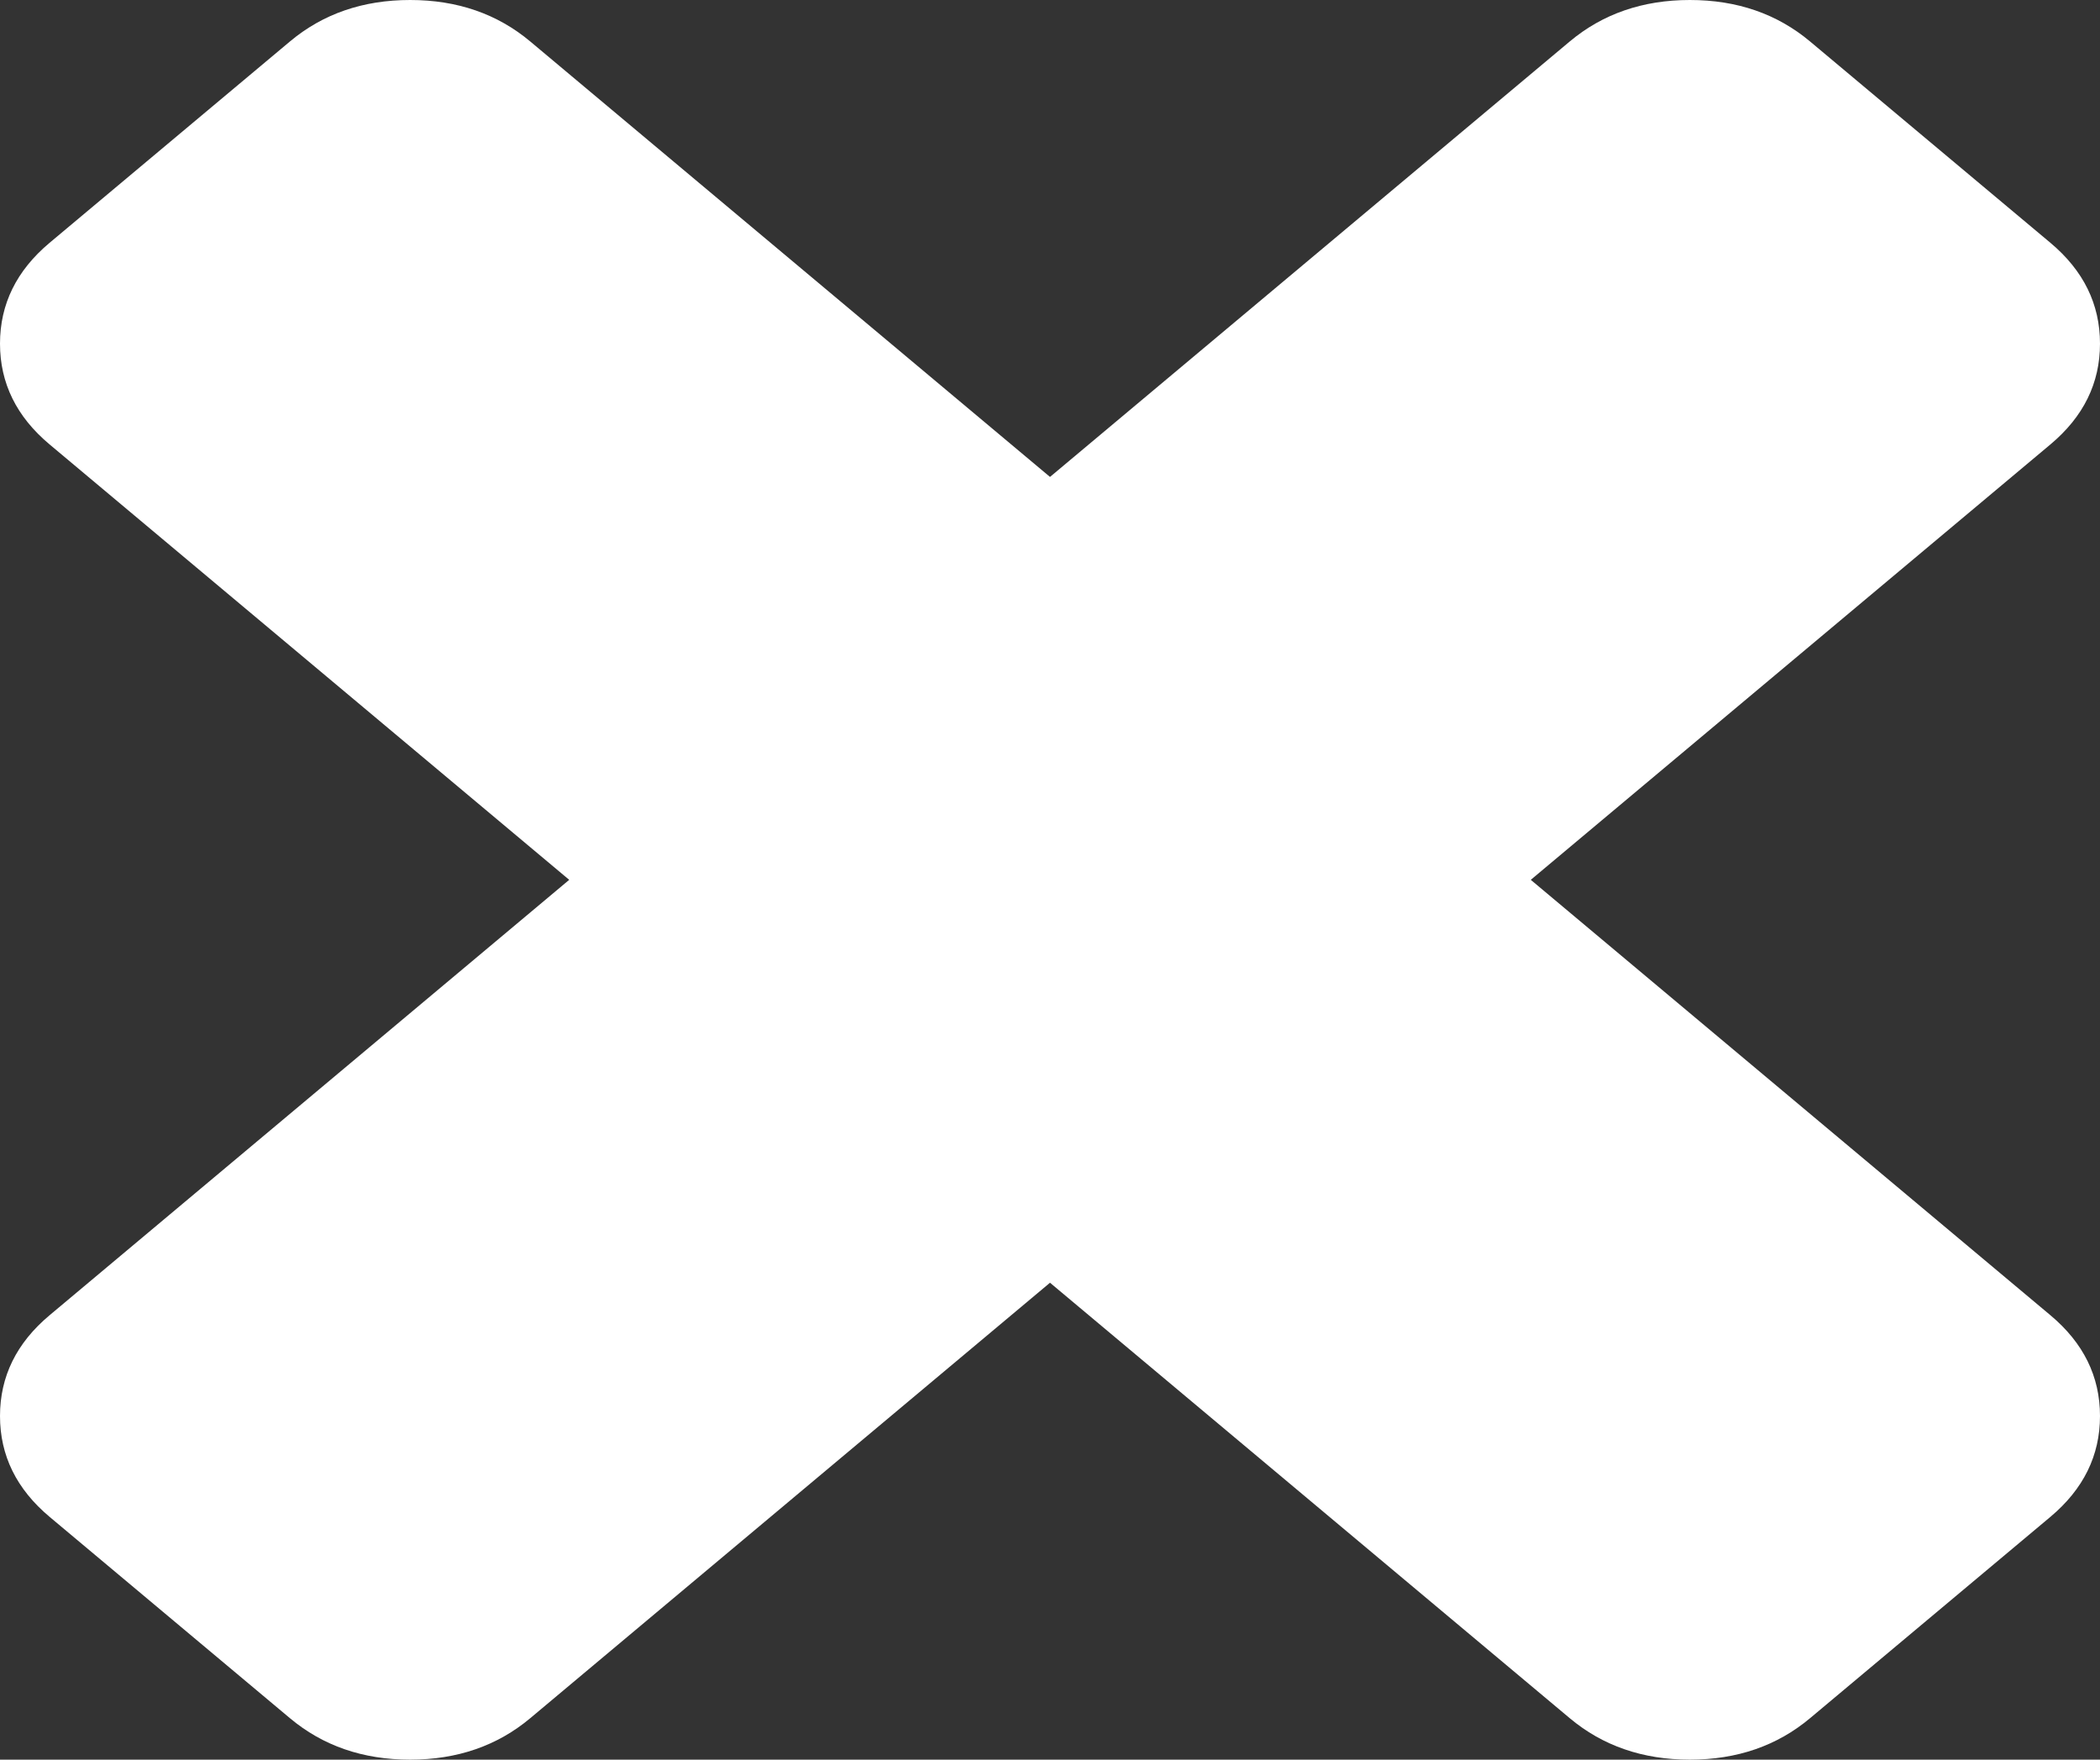 ﻿<?xml version="1.0" encoding="utf-8"?>
<svg version="1.1" xmlns:xlink="http://www.w3.org/1999/xlink" width="37px" height="31px" xmlns="http://www.w3.org/2000/svg">
  <rect width="100%" height="100%" fill="#333333" stroke="none"/>
  <g transform="matrix(1 0 0 1 -530 -26 )">
    <path d="M 36.128 23.172  C 36.709 23.659  37 24.25  37 24.946  C 37 25.642  36.709 26.233  36.128 26.721  L 31.892 30.269  C 31.311 30.756  30.605 31  29.774 31  C 28.944 31  28.238 30.756  27.657 30.269  L 18.5 22.598  L 9.343 30.269  C 8.762 30.756  8.056 31  7.226 31  C 6.395 31  5.689 30.756  5.108 30.269  L 0.872 26.721  C 0.291 26.233  0 25.642  0 24.946  C 0 24.25  0.291 23.659  0.872 23.172  L 10.029 15.5  L 0.872 7.828  C 0.291 7.341  0 6.75  0 6.054  C 0 5.358  0.291 4.767  0.872 4.279  L 5.108 0.731  C 5.689 0.244  6.395 0  7.226 0  C 8.056 0  8.762 0.244  9.343 0.731  L 18.5 8.402  L 27.657 0.731  C 28.238 0.244  28.944 0  29.774 0  C 30.605 0  31.311 0.244  31.892 0.731  L 36.128 4.279  C 36.709 4.767  37 5.358  37 6.054  C 37 6.75  36.709 7.341  36.128 7.828  L 26.971 15.5  L 36.128 23.172  Z " fill-rule="nonzero" fill="#ffffff" stroke="none" transform="matrix(1 0 0 1 530 26 )" />
  </g>
</svg>